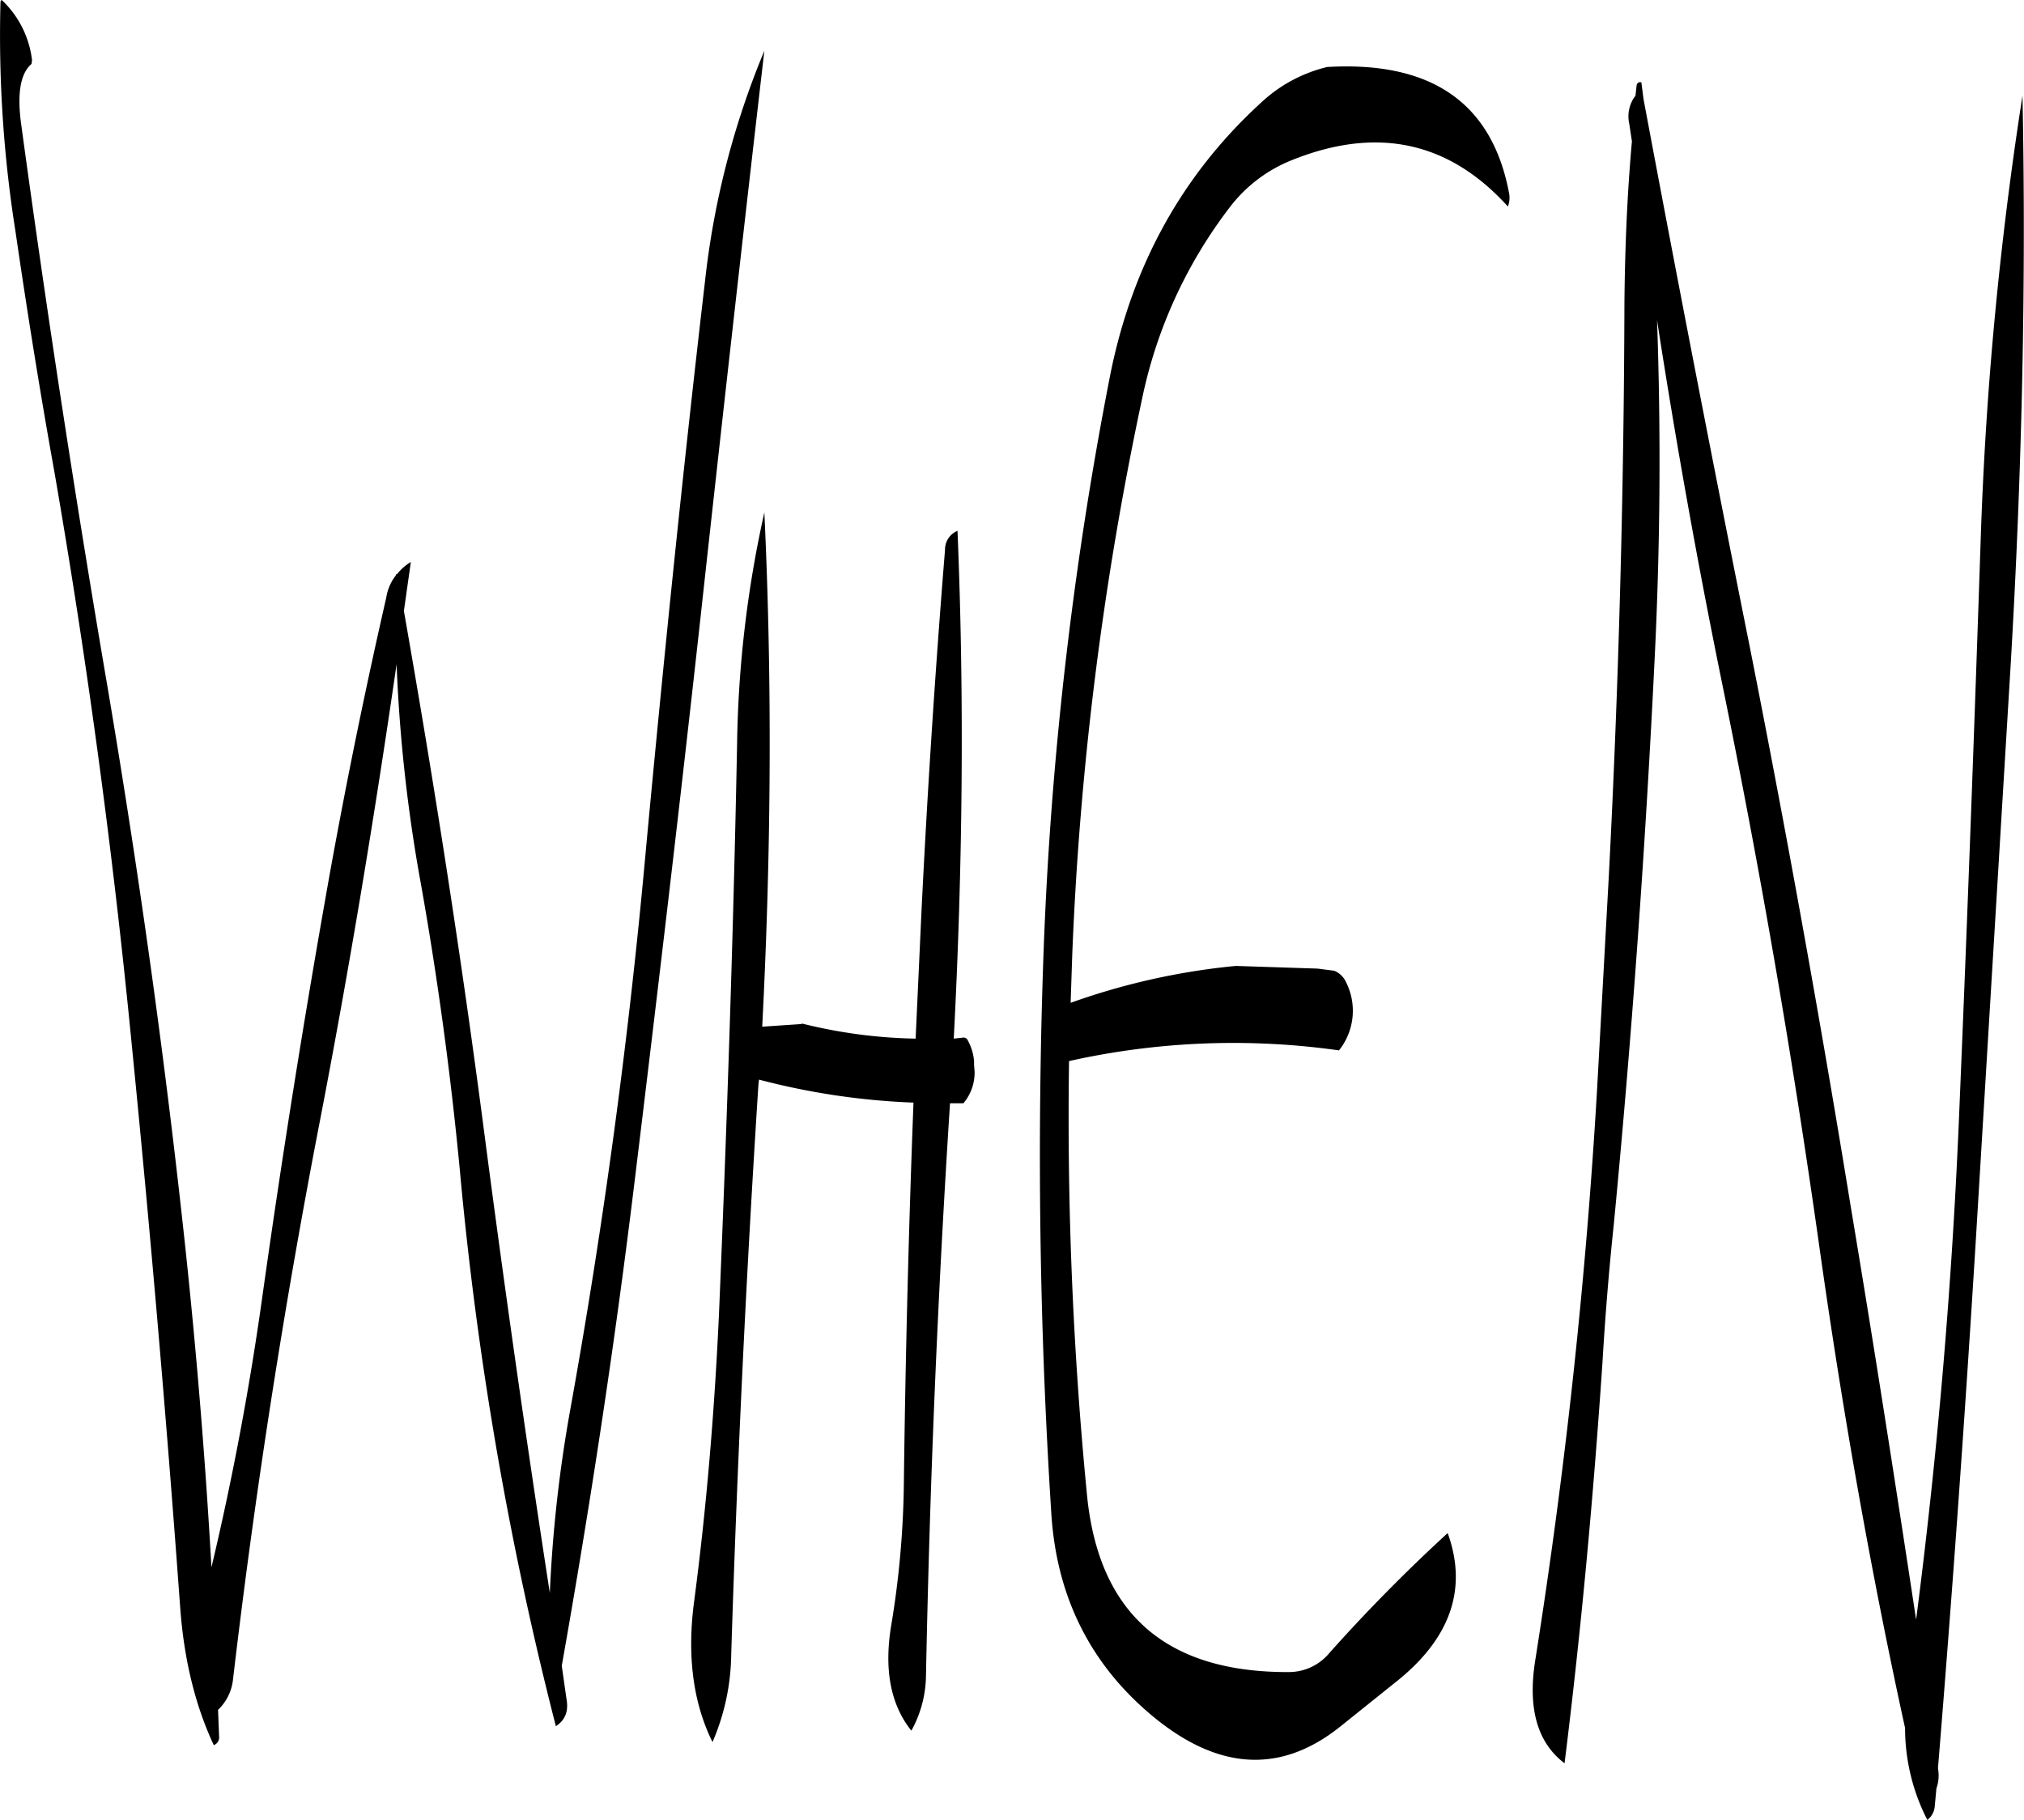 <svg id="Layer_1" data-name="Layer 1" xmlns="http://www.w3.org/2000/svg" viewBox="0 0 454.37 408.6"><defs><style>.cls-1{fill-rule:evenodd;}</style></defs><path class="cls-1" d="M216.72,77.64a187.15,187.15,0,0,0-13.32,51.72c-4.92,42.12-9.24,84.48-13.2,126.84Q184.44,320.28,173,383.52a306.88,306.88,0,0,0-4.44,40.32q-7.92-51.3-14.64-102.72c-5.16-39.6-11.28-78.84-18.12-117.72l1.56-11a11.48,11.48,0,0,0-3.12,2.76H134v.24a10.75,10.75,0,0,0-2.16,5q-7,30.6-12.6,61.56-8.46,47.34-15.12,94.68-4.32,31.14-11.52,61.44-2-35.28-5.76-70.8C82.32,304.92,76.44,262.92,69.36,221q-10.8-63.18-19.44-126.6c-1-7.08-.24-11.64,2.28-13.8l.12-.84a22.05,22.05,0,0,0-6.84-13.56l-.24.36a281.61,281.61,0,0,0,3.36,51.6c2.64,18.12,5.52,36.12,8.76,54.12q11,63.54,17.28,127.8,6.3,63.18,10.92,126.72c.84,11.88,3.36,22.2,7.56,31.2a1.8,1.8,0,0,0,1.2-1.8l-.24-6.12a11,11,0,0,0,3.36-6.84q7.38-62.82,19.56-125.64c6.6-34.2,12.24-68.28,17.16-102.24A351.84,351.84,0,0,0,139.68,265c3.72,21,6.6,42.24,8.64,63.48a789.48,789.48,0,0,0,21.6,125.28c2-1.32,2.88-3.24,2.4-6l-1.08-7.56c6.36-35.88,11.88-72,16.32-108.48,5.16-42.36,10.2-84.84,14.88-127.32Q209.46,140.28,216.72,77.64Zm40.56,112Q254,230.1,252,270.72l-1.32,28.68A113,113,0,0,1,225.12,296v.12l-8.88.6c2-38.76,2.28-77.28.48-115.44a254.7,254.7,0,0,0-6.12,52c-.84,42.84-2.28,85.56-4.08,128.28-1,21.48-2.76,42.84-5.52,63.84-1.68,12.24-.36,22.92,4.08,31.92a51,51,0,0,0,4.2-19.56q2-64.26,6.12-128.16l.12-1a159.26,159.26,0,0,0,34.68,5.16q-1.62,42.48-2.16,85.32a206.9,206.9,0,0,1-2.88,32.28c-1.56,9.72-.12,17.52,4.56,23.4A26.09,26.09,0,0,0,253,442.68c.84-43.08,2.64-85.92,5.4-128.76h3a10.66,10.66,0,0,0,2.52-7.08l-.12-1.56v-.84a11.84,11.84,0,0,0-1.56-4.92,1.09,1.09,0,0,0-.84-.36l-2.16.24c2-38.28,2.4-76.32.84-114A4.53,4.53,0,0,0,257.28,189.6Zm126.6-80.16q-5.76-30.24-40.8-28.2a32.86,32.86,0,0,0-14.76,7.92q-26.64,24.3-34,61.44a831.67,831.67,0,0,0-14.88,128.28q-2.34,63.72,1.68,126.72c1.08,18.6,8.52,33.84,22.32,45.48Q325.8,470,346,453.84l12.12-9.72c12.6-9.84,16.56-21.12,12-33.72a374.16,374.16,0,0,0-26.52,26.88,11.82,11.82,0,0,1-9.12,4.32q-41.58.18-45.36-40.08a871.94,871.94,0,0,1-4-97.08,169.1,169.1,0,0,1,60.6-2.4,14.26,14.26,0,0,0,1.56-15.36,4.92,4.92,0,0,0-2.64-2.52l-3.72-.48-18.36-.6a153.36,153.36,0,0,0-37.08,8.28l.36-10.8a737.72,737.72,0,0,1,15.72-125,106.07,106.07,0,0,1,19.68-42.84,32.7,32.7,0,0,1,13.68-10.44q28.8-11.7,48.72,10.32A5.57,5.57,0,0,0,383.88,109.44Zm27.6-11.52C410.4,110,409.92,122,409.8,134.16q-.18,64.26-3.48,128.28l-2.64,48c-2.52,43.32-7.2,86.28-13.92,128.64-1.68,10.68.48,18.36,6.6,23,3.72-29.88,6.48-59.88,8.52-90.12.6-10.2,1.44-20.52,2.52-30.72q6.12-63.72,9.24-128.28,1.8-37.62.48-74.88,6.3,40.86,14.64,81.72,12.78,62.46,21.72,125.76c5.16,36.72,11.52,73,19.32,108.6a45.23,45.23,0,0,0,5,20.64,4.34,4.34,0,0,0,1.68-3.24l.36-3.84a8.71,8.71,0,0,0,.36-4.44v-.24q4.86-59.4,8.52-119l7.8-128.76c2.52-43,3.48-85.44,2.64-127.56a819.28,819.28,0,0,0-9.36,99c-1.44,42.84-3,85.68-4.8,128.28q-2.34,57.78-9.72,114.84c-4.68-30.84-9.48-61.68-14.64-92.52q-10.26-63-22.68-125.76-12.42-61.92-23.88-123.12l-.48-3.72c-.6-.12-1,.12-1.08.84l-.24,2.16A7.58,7.58,0,0,0,410.88,94Z" transform="translate(-45.13 -66.24)"/></svg>